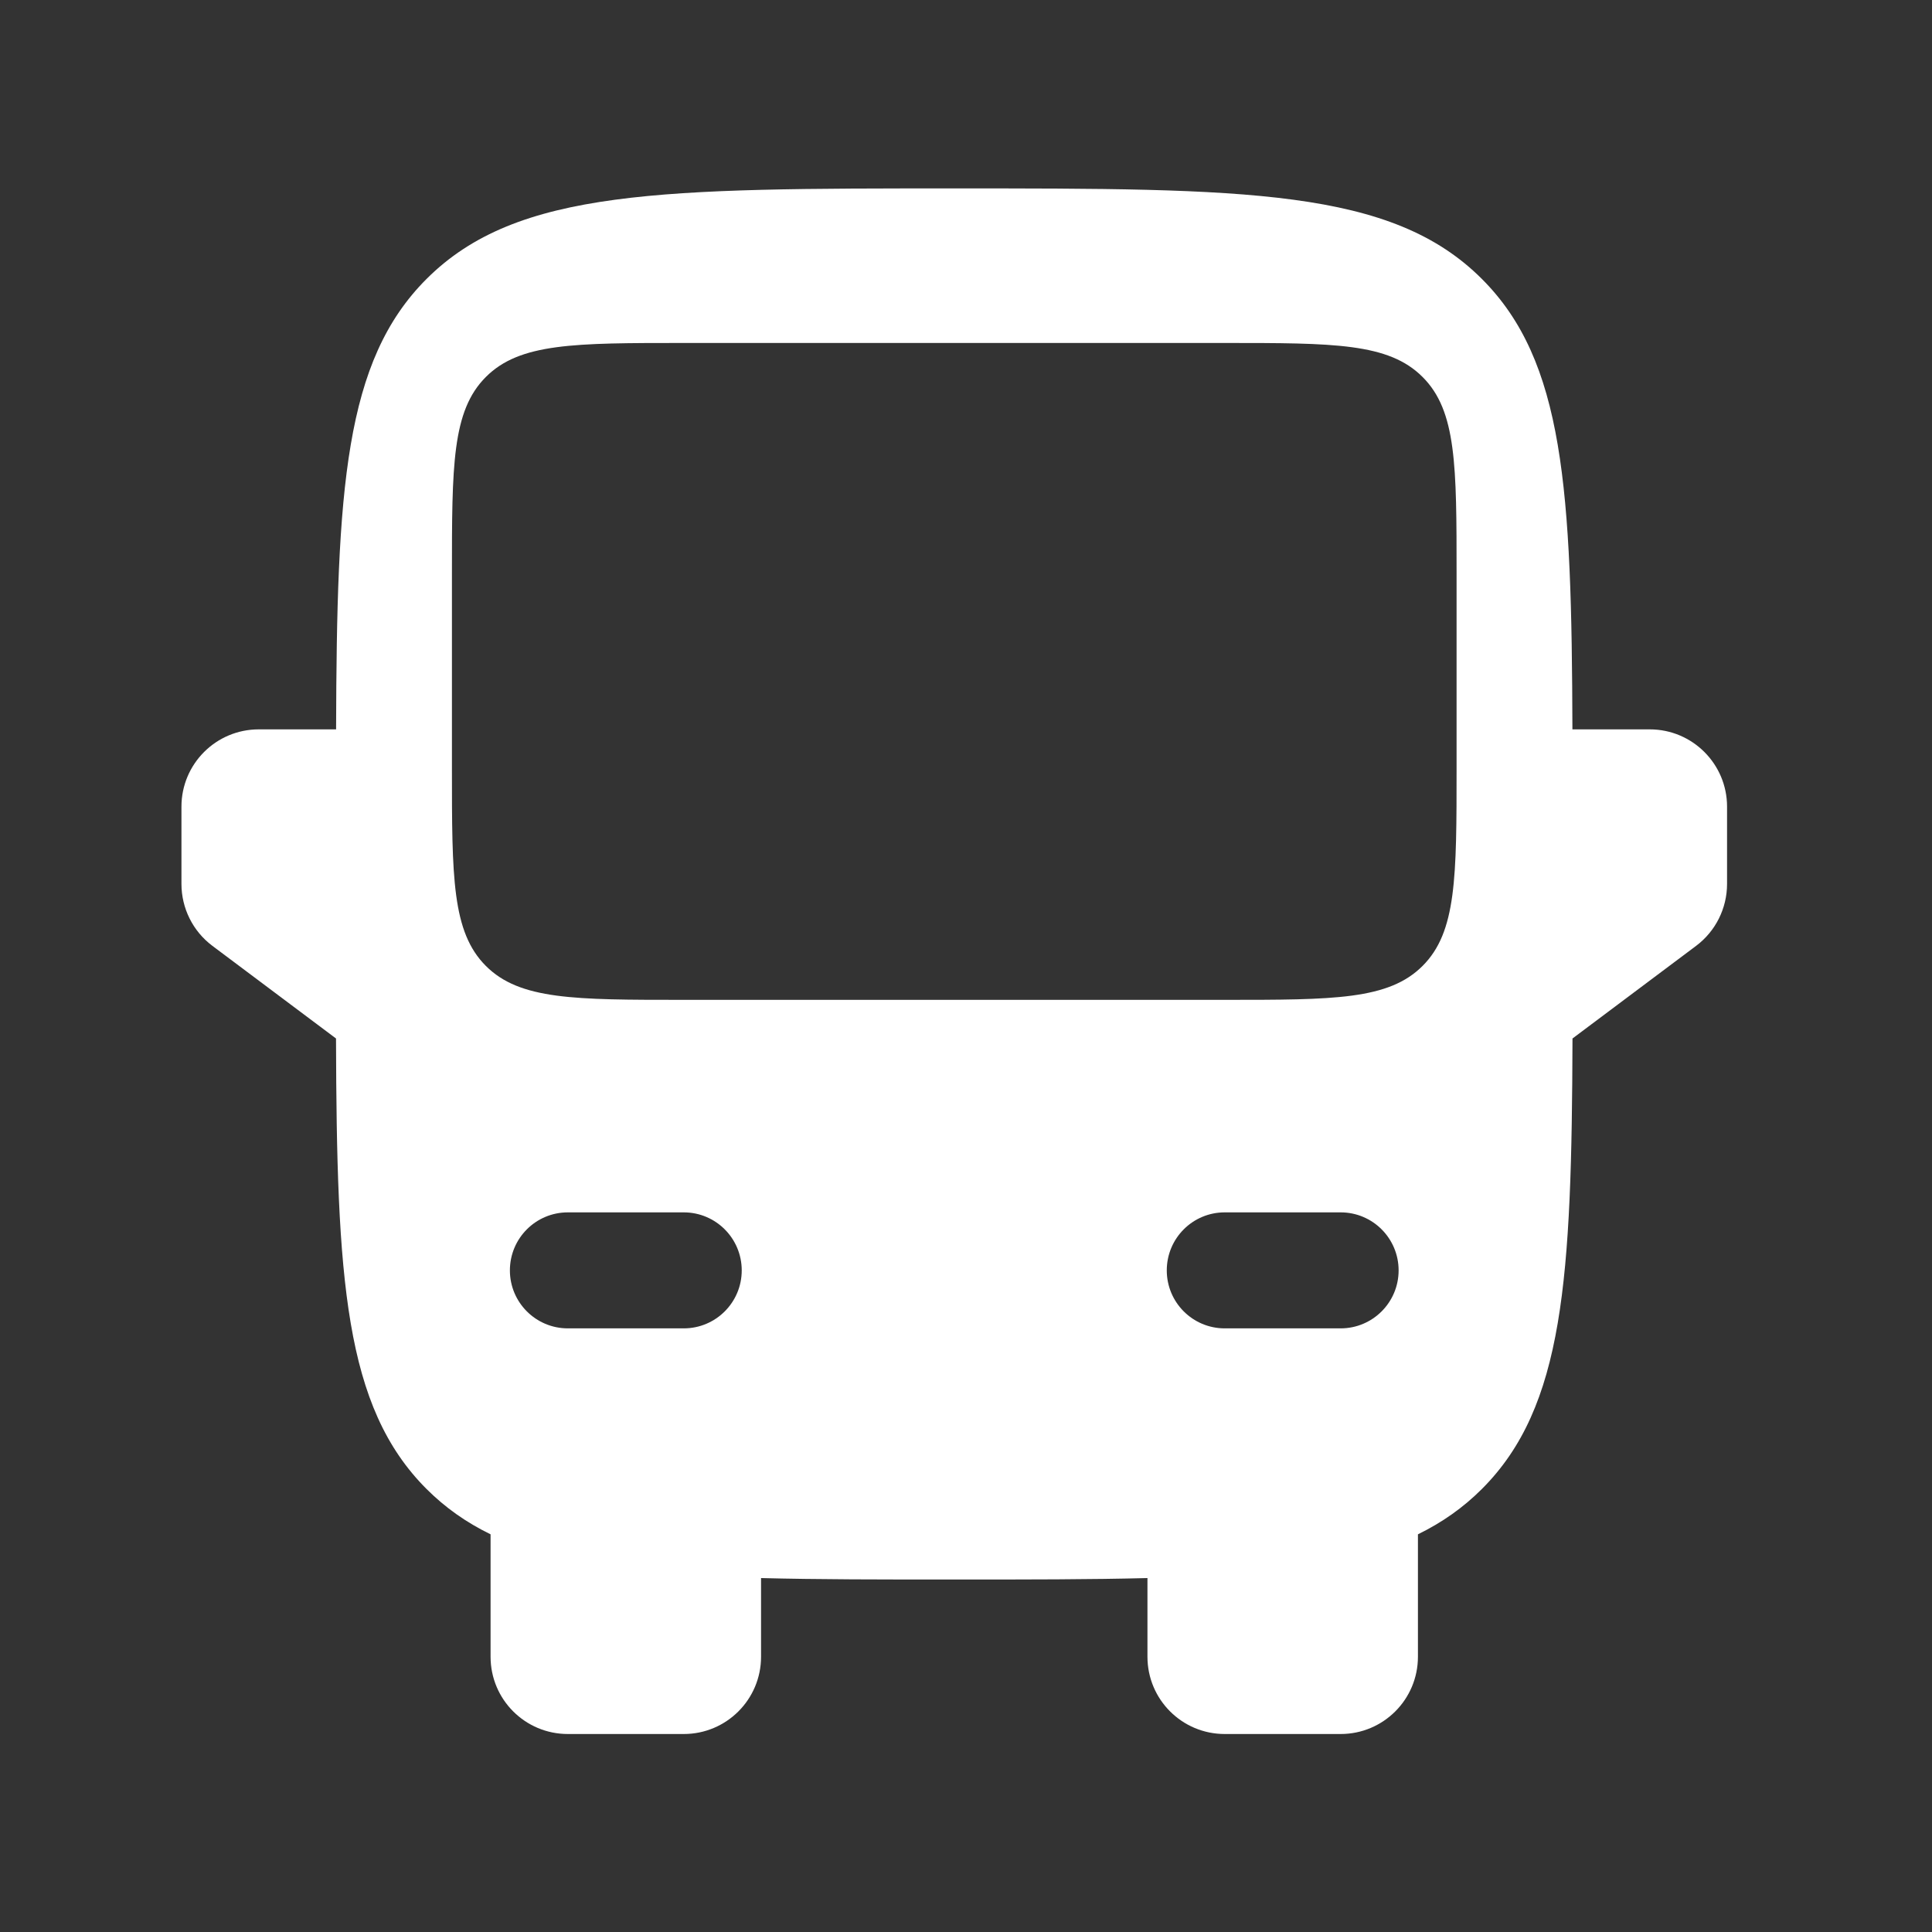 <svg width="25" height="25" viewBox="0 0 25 25" fill="none" xmlns="http://www.w3.org/2000/svg">
<rect x="0" y="0" width="25" height="25" fill="#333333" stroke="none"/>
<path fill-rule="evenodd" clip-rule="evenodd" d="M12.348 2.438C8.576 2.438 6.691 2.438 5.519 3.61C4.456 4.673 4.358 6.324 4.349 9.438H3.348C2.795 9.438 2.348 9.886 2.348 10.438V11.438C2.348 11.753 2.496 12.05 2.748 12.239L4.348 13.438C4.357 16.553 4.456 18.204 5.519 19.267C5.761 19.509 6.034 19.701 6.348 19.854V21.438C6.348 21.991 6.795 22.438 7.348 22.438H8.848C9.4 22.438 9.848 21.991 9.848 21.438V20.42C10.575 20.439 11.402 20.439 12.348 20.439C13.293 20.439 14.121 20.439 14.848 20.42V21.438C14.848 21.991 15.295 22.438 15.848 22.438H17.348C17.9 22.438 18.348 21.991 18.348 21.438V19.854C18.661 19.701 18.934 19.509 19.176 19.267C20.239 18.204 20.338 16.553 20.348 13.438L21.948 12.239C22.2 12.05 22.348 11.753 22.348 11.438V10.438C22.348 9.886 21.9 9.438 21.348 9.438H20.347C20.338 6.324 20.239 4.673 19.176 3.61C18.005 2.438 16.119 2.438 12.348 2.438ZM5.848 9.938C5.848 11.353 5.848 12.06 6.287 12.499C6.726 12.938 7.433 12.938 8.848 12.938H12.348H15.848C17.262 12.938 17.969 12.938 18.408 12.499C18.848 12.06 18.848 11.353 18.848 9.938V7.438C18.848 6.024 18.848 5.317 18.408 4.878C17.969 4.438 17.262 4.438 15.848 4.438H12.348H8.848C7.433 4.438 6.726 4.438 6.287 4.878C5.848 5.317 5.848 6.024 5.848 7.438V9.938ZM6.598 16.439C6.598 16.024 6.933 15.688 7.348 15.688H8.848C9.262 15.688 9.598 16.024 9.598 16.439C9.598 16.853 9.262 17.189 8.848 17.189H7.348C6.933 17.189 6.598 16.853 6.598 16.439ZM18.098 16.439C18.098 16.024 17.762 15.688 17.348 15.688H15.848C15.433 15.688 15.098 16.024 15.098 16.439C15.098 16.853 15.433 17.189 15.848 17.189H17.348C17.762 17.189 18.098 16.853 18.098 16.439Z" fill="white"/>
</svg>
